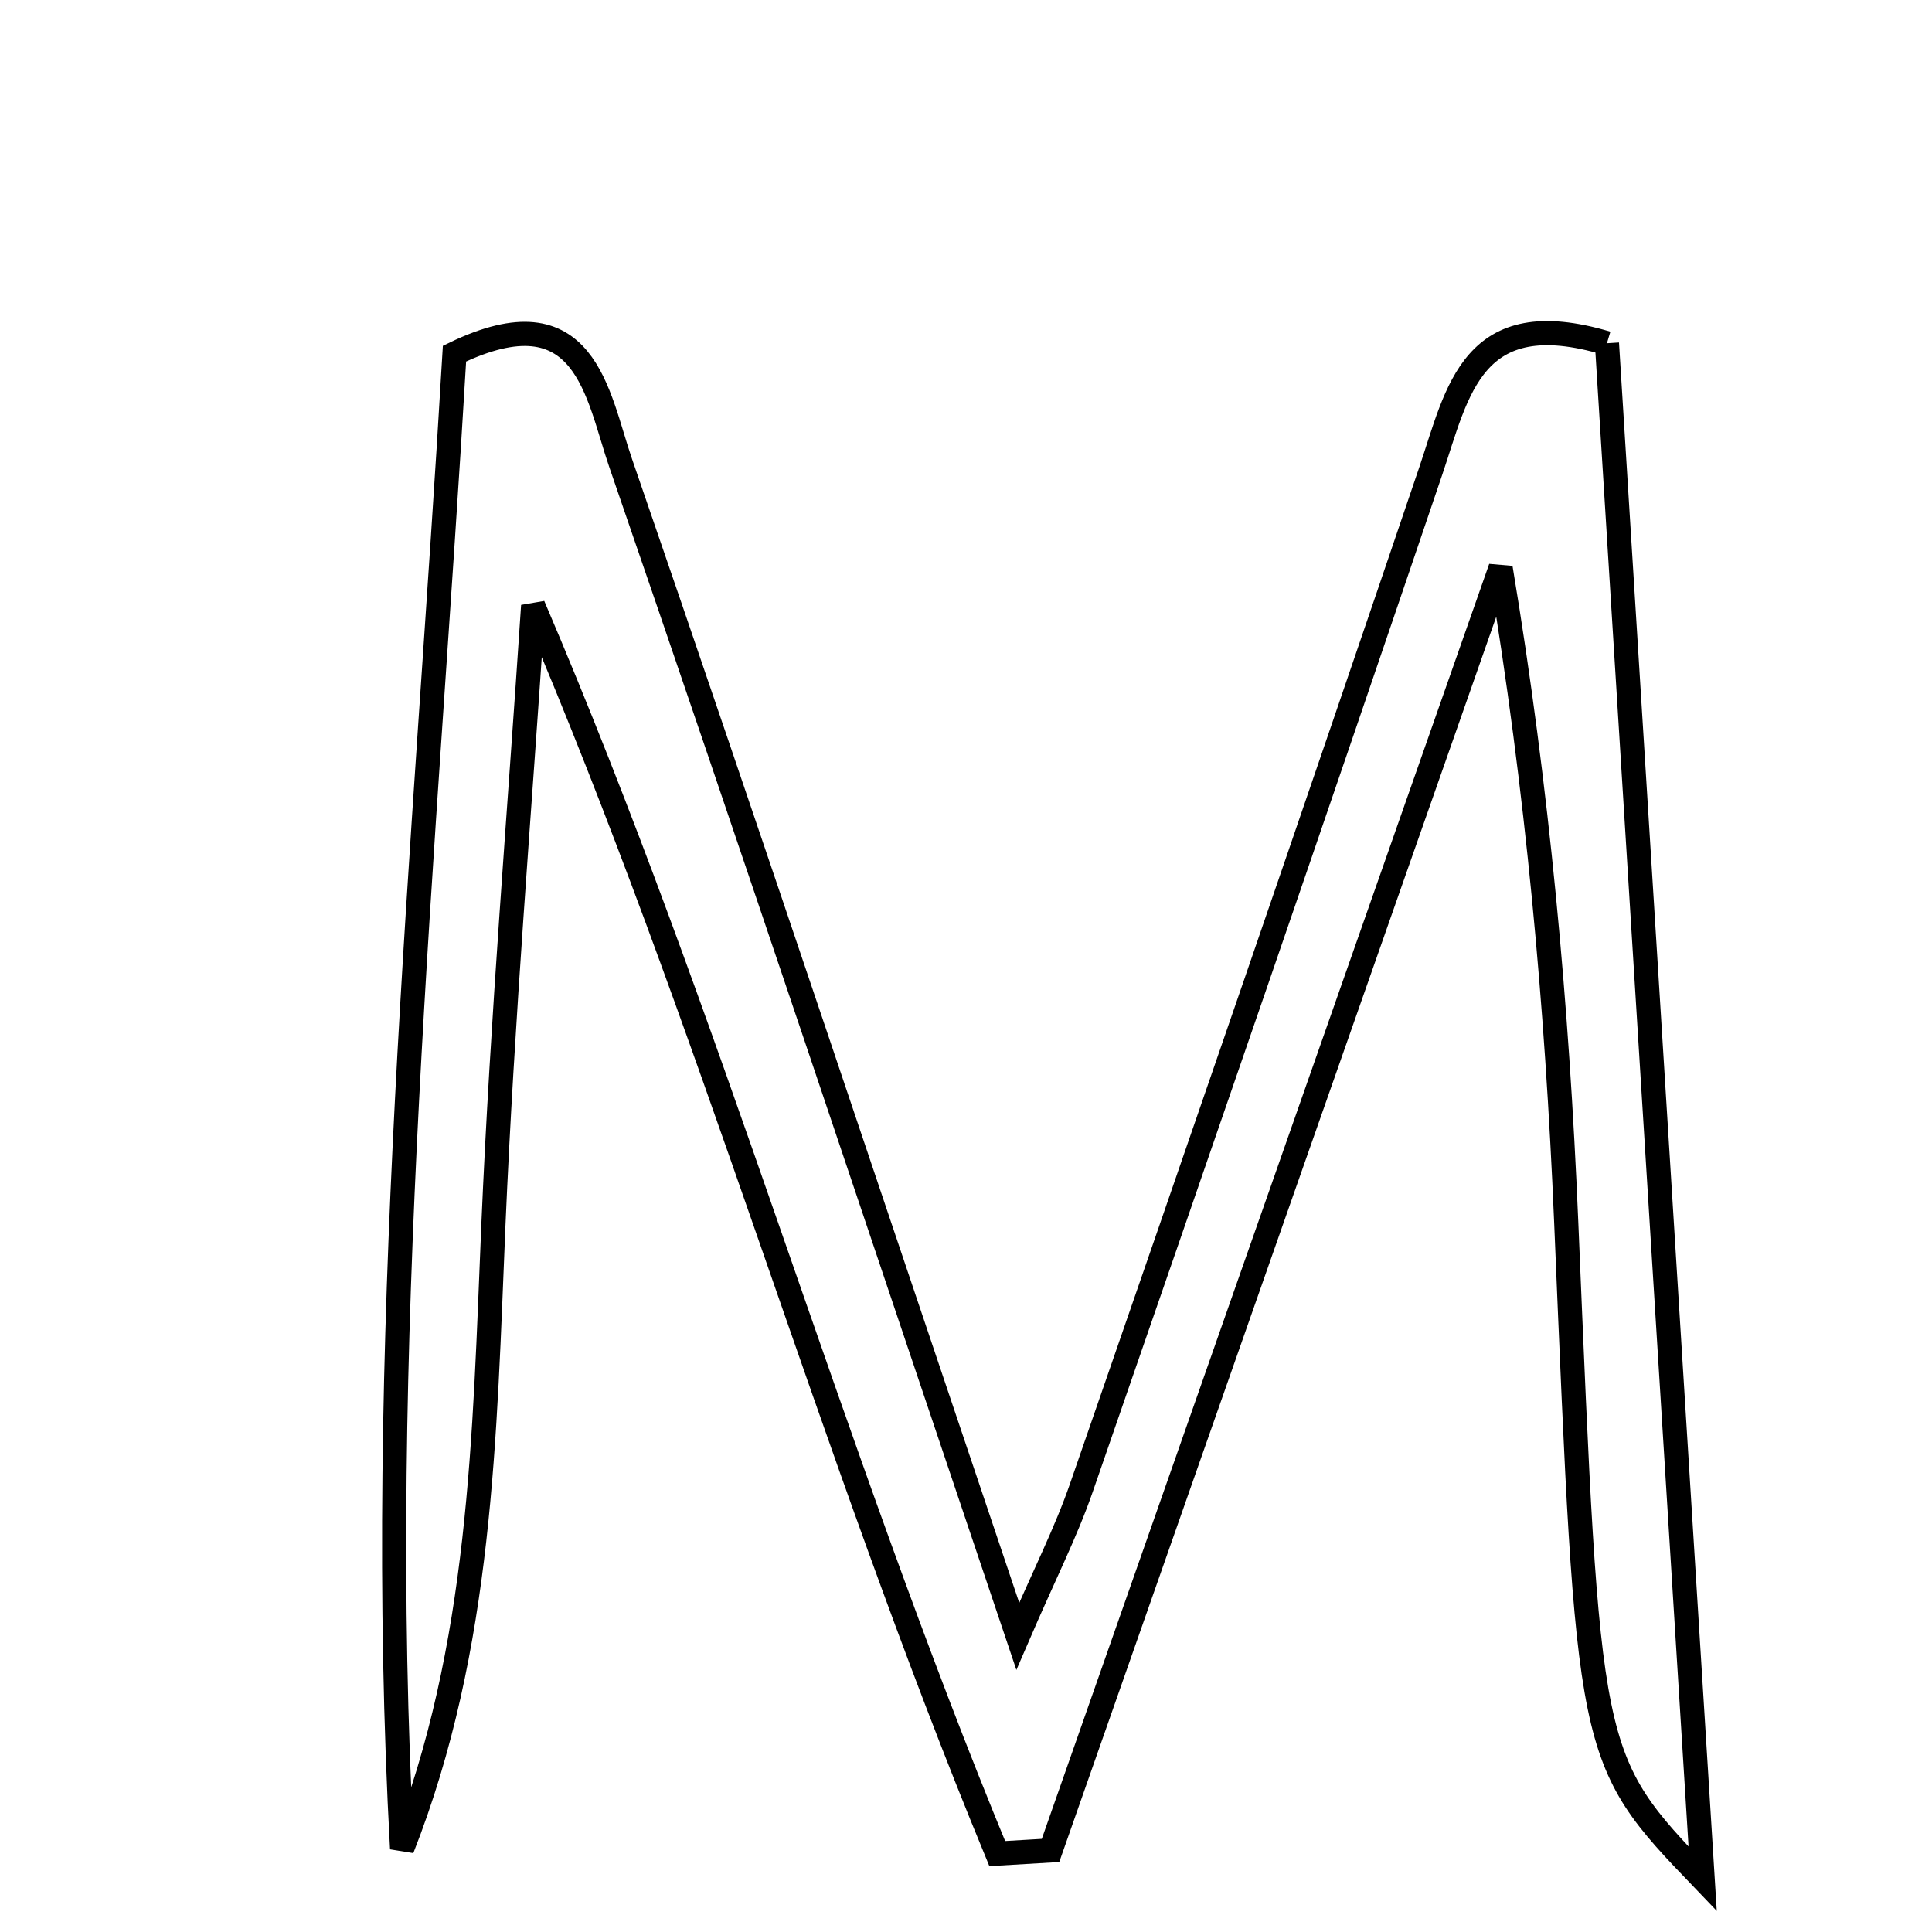 <svg xmlns="http://www.w3.org/2000/svg" viewBox="0.0 0.0 24.0 24.0" height="200px" width="200px"><path fill="none" stroke="black" stroke-width=".3" stroke-opacity="1.0"  filling="0" d="M19.962 4.264 C20.346 10.43 20.735 16.661 21.151 23.339 C19.712 21.841 19.736 21.84 19.456 15.18 C19.343 12.492 19.101 9.809 18.641 7.054 C16.777 12.365 14.914 17.676 13.05 22.987 C12.829 23 12.609 23.013 12.388 23.026 C10.304 17.98 8.837 12.701 6.623 7.524 C6.454 10.09 6.239 12.654 6.129 15.222 C6.018 17.837 5.984 20.453 4.995 22.965 C4.652 16.743 5.284 10.58 5.646 4.393 C7.281 3.602 7.417 4.905 7.711 5.755 C9.344 10.491 10.928 15.243 12.643 20.326 C12.974 19.559 13.242 19.034 13.433 18.482 C14.891 14.275 16.344 10.066 17.774 5.849 C18.109 4.86 18.284 3.763 19.962 4.264"></path></svg>
